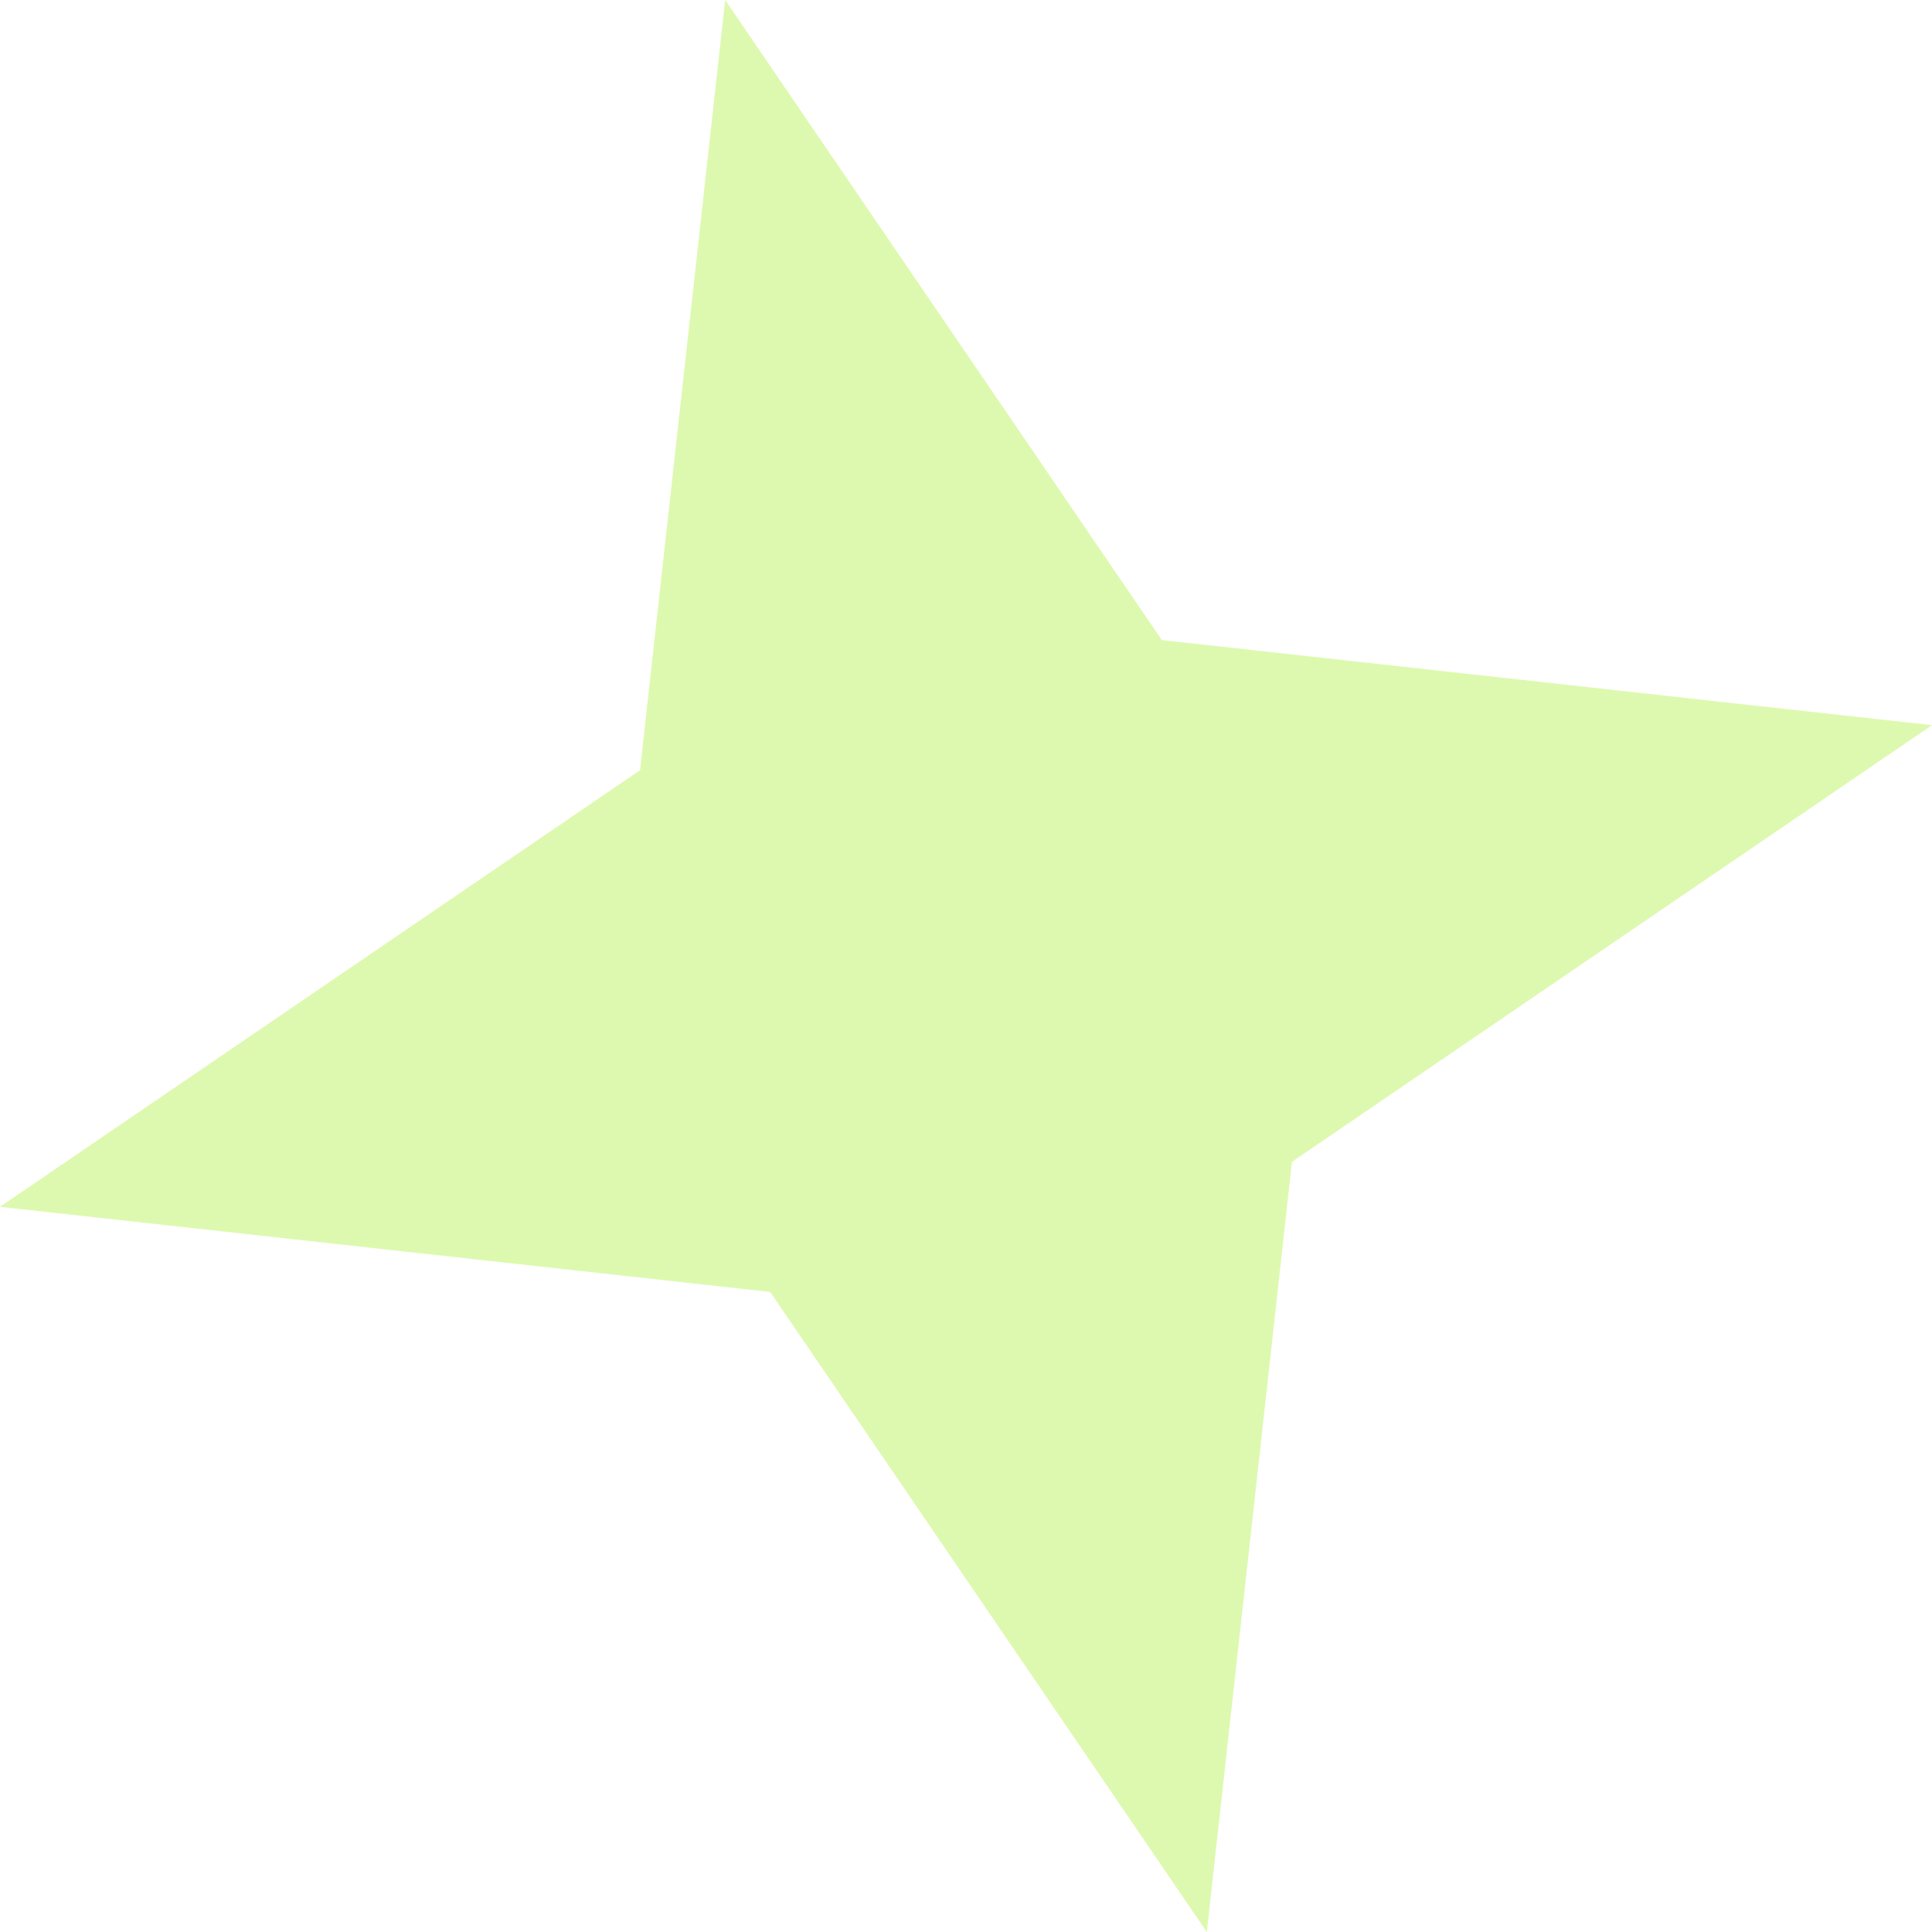 <svg width="17" height="17" viewBox="0 0 17 17" fill="none" xmlns="http://www.w3.org/2000/svg">
<path d="M17 6.381L11.368 10.223L10.619 17L6.777 11.368L0 10.619L5.632 6.777L6.381 2.98372e-05L10.223 5.632L17 6.381Z" fill="#9DED1A" fill-opacity="0.35"/>
</svg>

